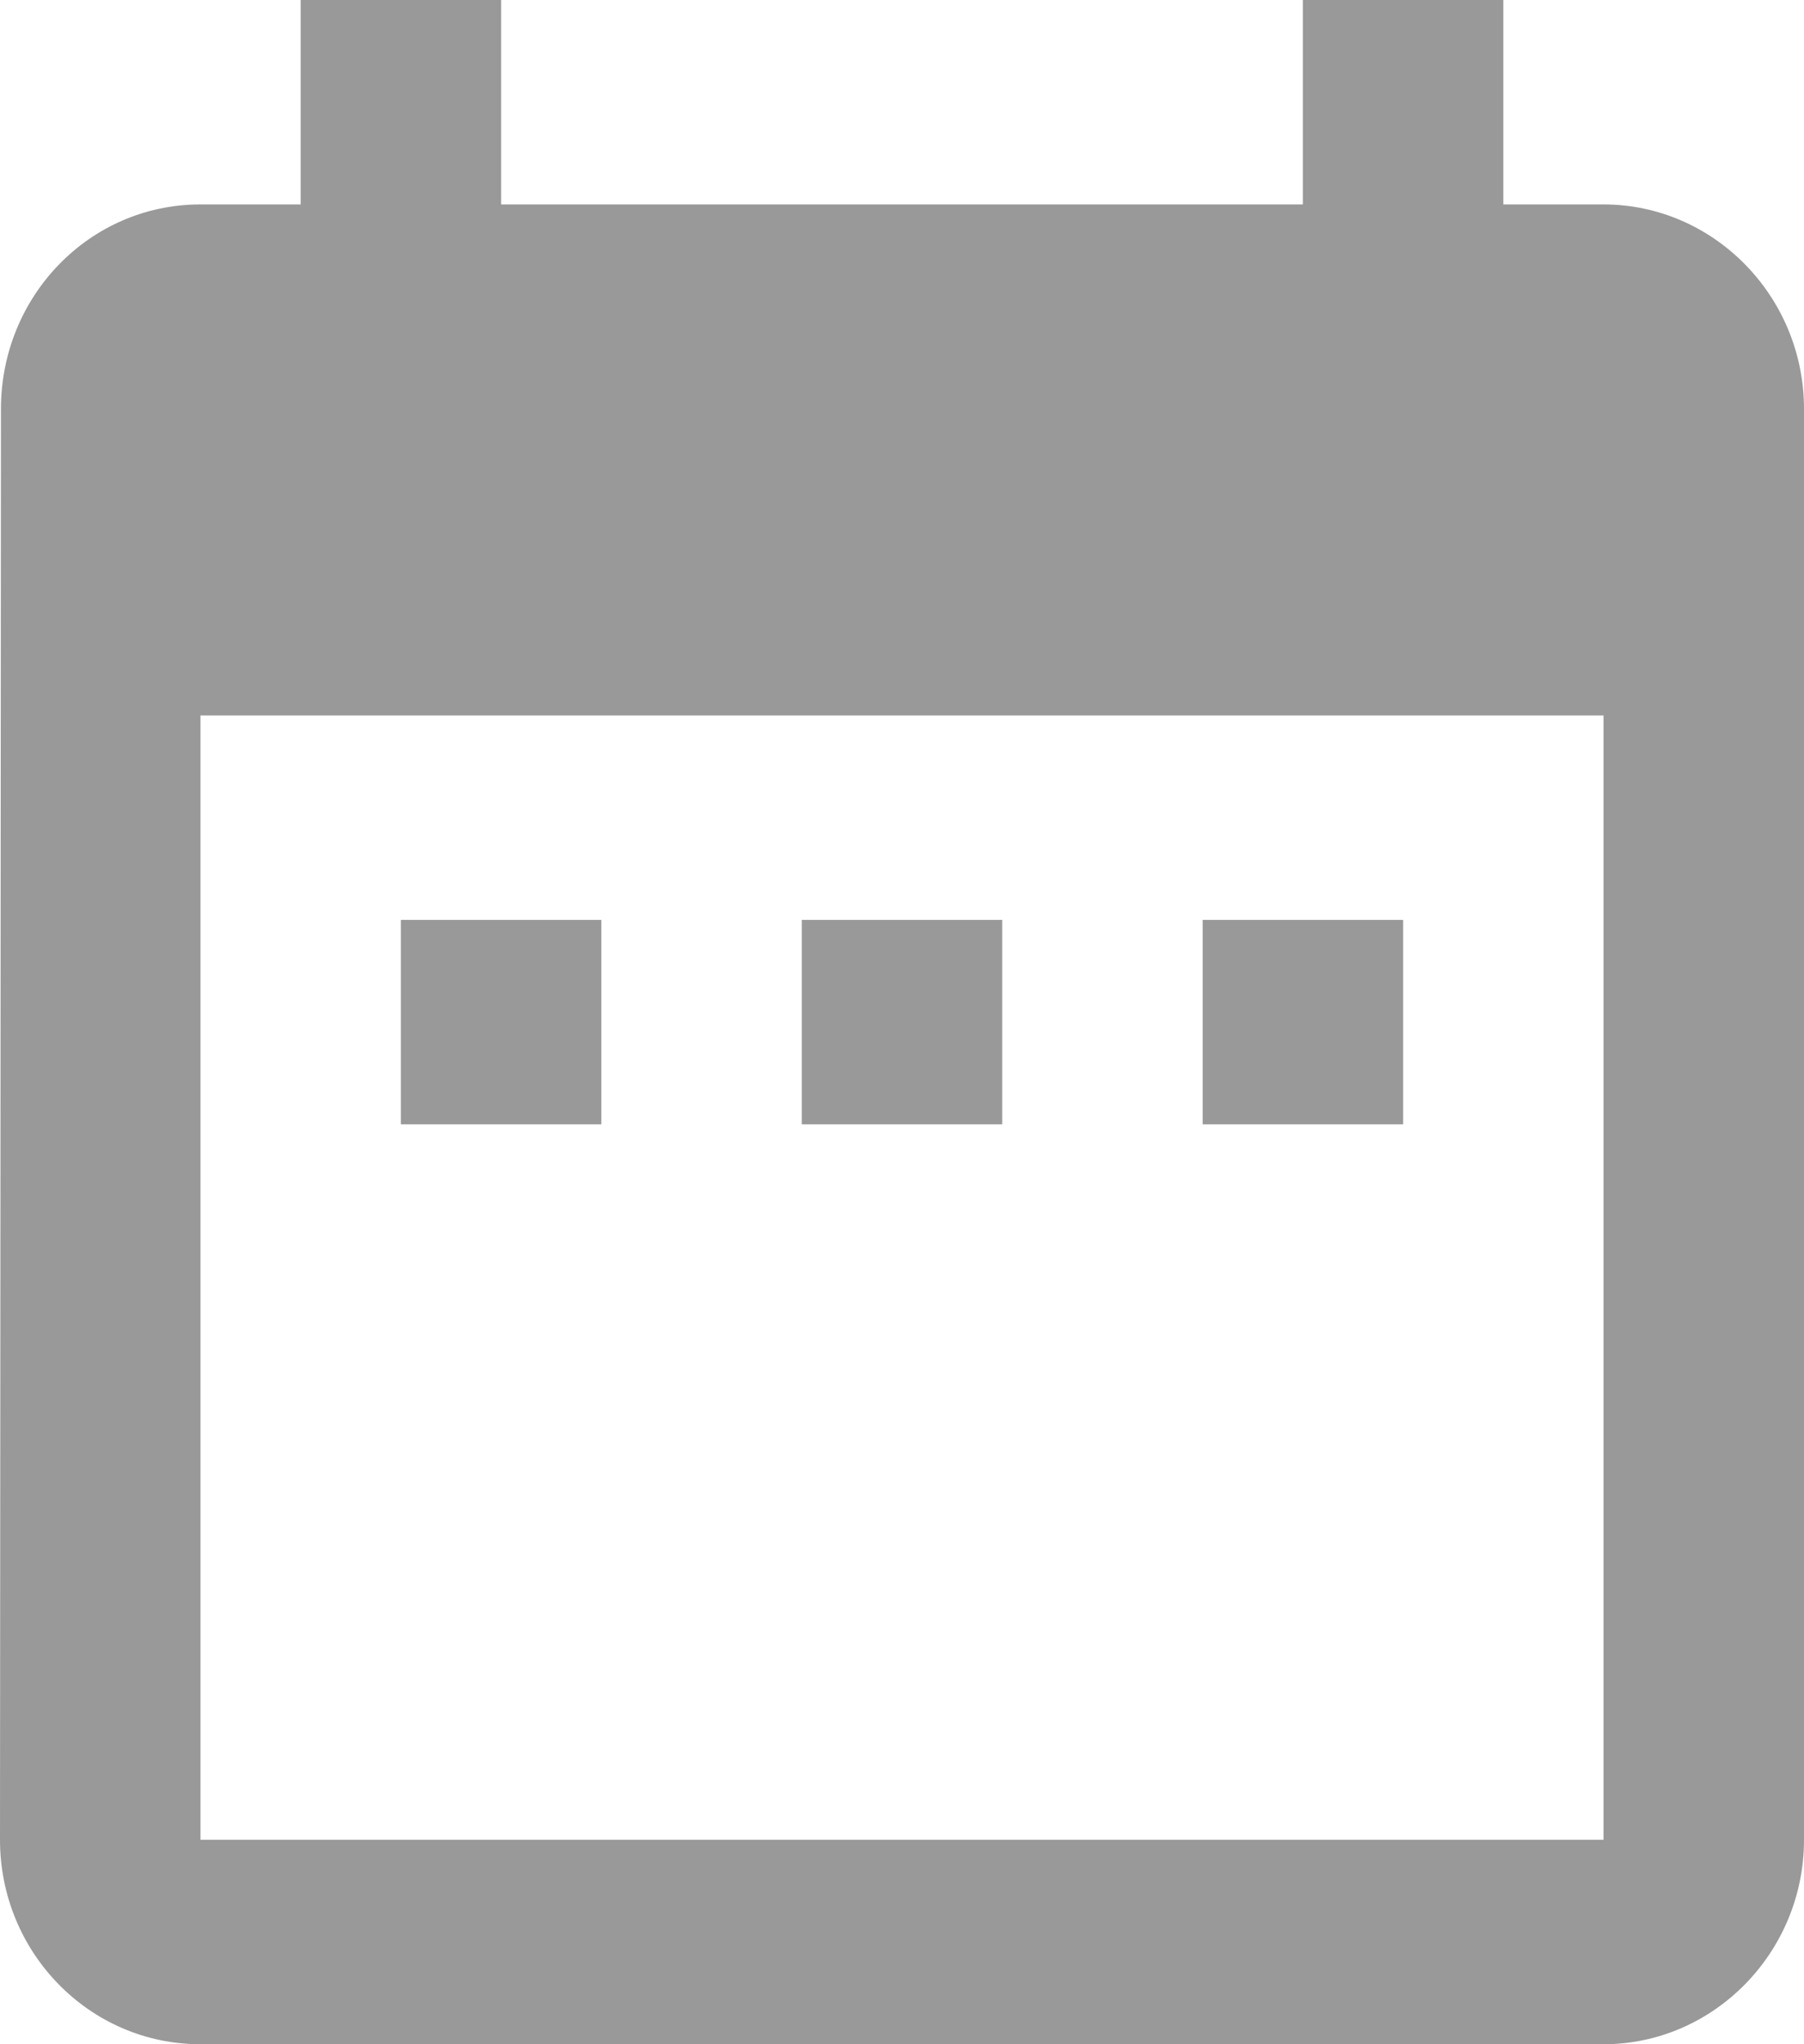 <svg width="15" height="17" viewBox="0 0 15 17" fill="none" xmlns="http://www.w3.org/2000/svg">
<path d="M5 7.65H3.333V9.35H5V7.65ZM8.333 7.65H6.667V9.35H8.333V7.65ZM11.667 7.65H10V9.35H11.667V7.65ZM13.333 1.7H12.5V0H10.833V1.7H4.167V0H2.5V1.7H1.667C0.742 1.7 0.008 2.465 0.008 3.4L0 15.3C0 16.235 0.742 17 1.667 17H13.333C14.25 17 15 16.235 15 15.3V3.4C15 2.465 14.25 1.7 13.333 1.7ZM13.333 15.3H1.667V5.95H13.333V15.3Z" fill="#999999"/>
</svg>
